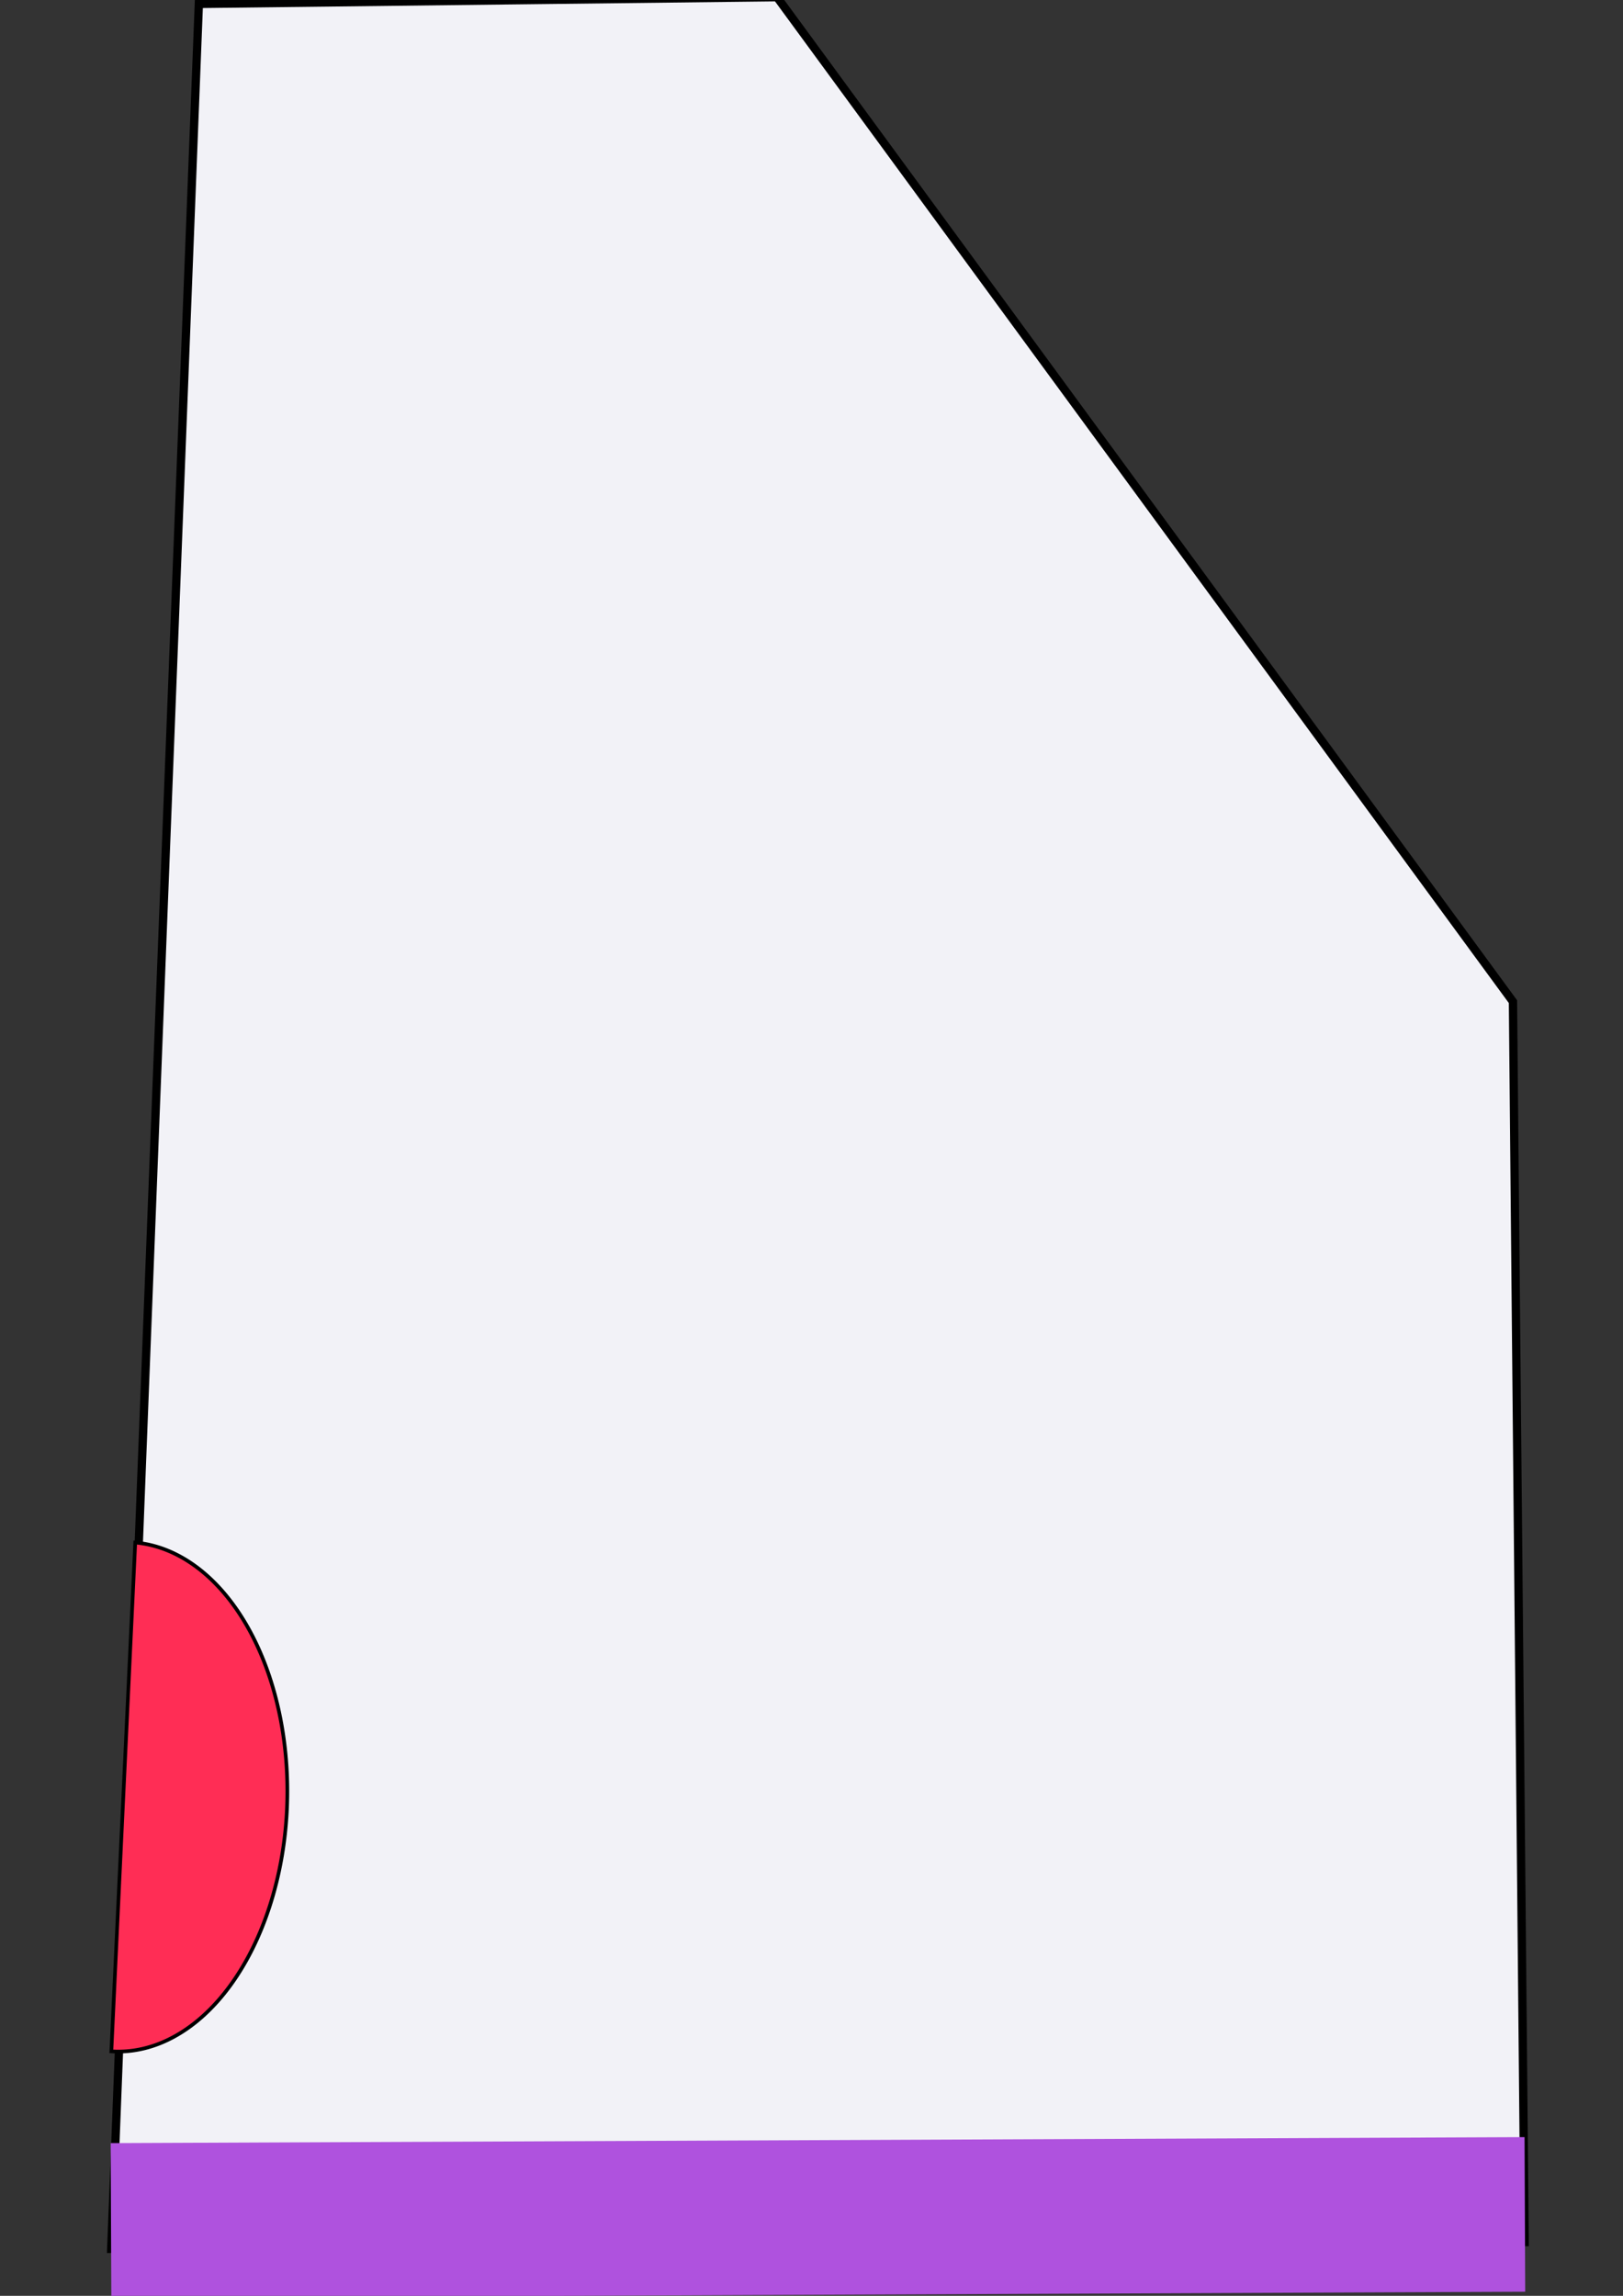 <?xml version="1.0" encoding="UTF-8" standalone="no"?>
<!-- Created with Inkscape (http://www.inkscape.org/) -->

<svg
   xmlns:dc="http://purl.org/dc/elements/1.1/"
   xmlns:cc="http://creativecommons.org/ns#"
   xmlns:rdf="http://www.w3.org/1999/02/22-rdf-syntax-ns#"
   xmlns:svg="http://www.w3.org/2000/svg"
   xmlns="http://www.w3.org/2000/svg"
   xmlns:sodipodi="http://sodipodi.sourceforge.net/DTD/sodipodi-0.dtd"
   xmlns:inkscape="http://www.inkscape.org/namespaces/inkscape"
   width="210mm"
   height="297mm"
   viewBox="0 0 210 297"
   version="1.1"
   id="svg8"
   inkscape:version="0.92.2 5c3e80d, 2017-08-06"
   sodipodi:docname="bear_shorts.svg"
   inkscape:export-filename="/Users/radcli14/Desktop/drubble/game/a/bear_shorts1.png"
   inkscape:export-xdpi="6.9290686"
   inkscape:export-ydpi="6.9290686">
  <rect x="0" y="0" width="210" height="297" fill="#333333" stroke="none"/>
  <defs
     id="defs2" />
  <sodipodi:namedview
     id="base"
     pagecolor="#ffffff"
     bordercolor="#666666"
     borderopacity="1.0"
     inkscape:pageopacity="0.0"
     inkscape:pageshadow="2"
     inkscape:zoom="0.35"
     inkscape:cx="308.57143"
     inkscape:cy="560"
     inkscape:document-units="mm"
     inkscape:current-layer="layer1"
     showgrid="false"
     inkscape:window-width="1440"
     inkscape:window-height="792"
     inkscape:window-x="0"
     inkscape:window-y="1"
     inkscape:window-maximized="1" />
  <g
     inkscape:label="Layer 1"
     inkscape:groupmode="layer"
     id="layer1">
    <path
       style="fill:#f2f2f7;fill-rule:evenodd;stroke:#000000;stroke-width:1.074;stroke-linecap:butt;stroke-linejoin:miter;stroke-miterlimit:4;stroke-dasharray:none;stroke-opacity:1;fill-opacity:1"
       d="m 25.729,0.51 74.815,-0.872 95.219,129.944 1.511,160.468 -182.88,0.872 z"
       id="path9148"
       inkscape:connector-curvature="0"
       inkscape:export-filename="/Users/radcli14/Desktop/drubble/game/a/bear_shorts.png"
       inkscape:export-xdpi="6.9290686"
       inkscape:export-ydpi="6.9290686" />
    <path
       style="fill:none;fill-rule:evenodd;stroke:#af52de;stroke-width:20;stroke-linecap:butt;stroke-linejoin:miter;stroke-miterlimit:4;stroke-dasharray:none;stroke-opacity:1"
       d="M 14.363,287.248 197.304,286.471"
       id="path9169"
       inkscape:connector-curvature="0"
       inkscape:export-filename="/Users/radcli14/Desktop/drubble/game/a/bear_shorts.png"
       inkscape:export-xdpi="6.9290686"
       inkscape:export-ydpi="6.9290686" />
    <path
       style="fill:#ff2d55;stroke:#000000;stroke-width:0.474;stroke-miterlimit:4;stroke-dasharray:none;stroke-opacity:1;fill-opacity:1"
       d="m 14.407,265.376 a 21.409,32.972 1.437 0 0 22.719,-31.283 21.409,32.972 1.437 0 0 -19.627,-34.541 z"
       id="path9976"
       inkscape:connector-curvature="0"
       inkscape:export-filename="/Users/radcli14/Desktop/drubble/game/a/bear_shorts.png"
       inkscape:export-xdpi="6.9290686"
       inkscape:export-ydpi="6.9290686" />
  </g>
</svg>
